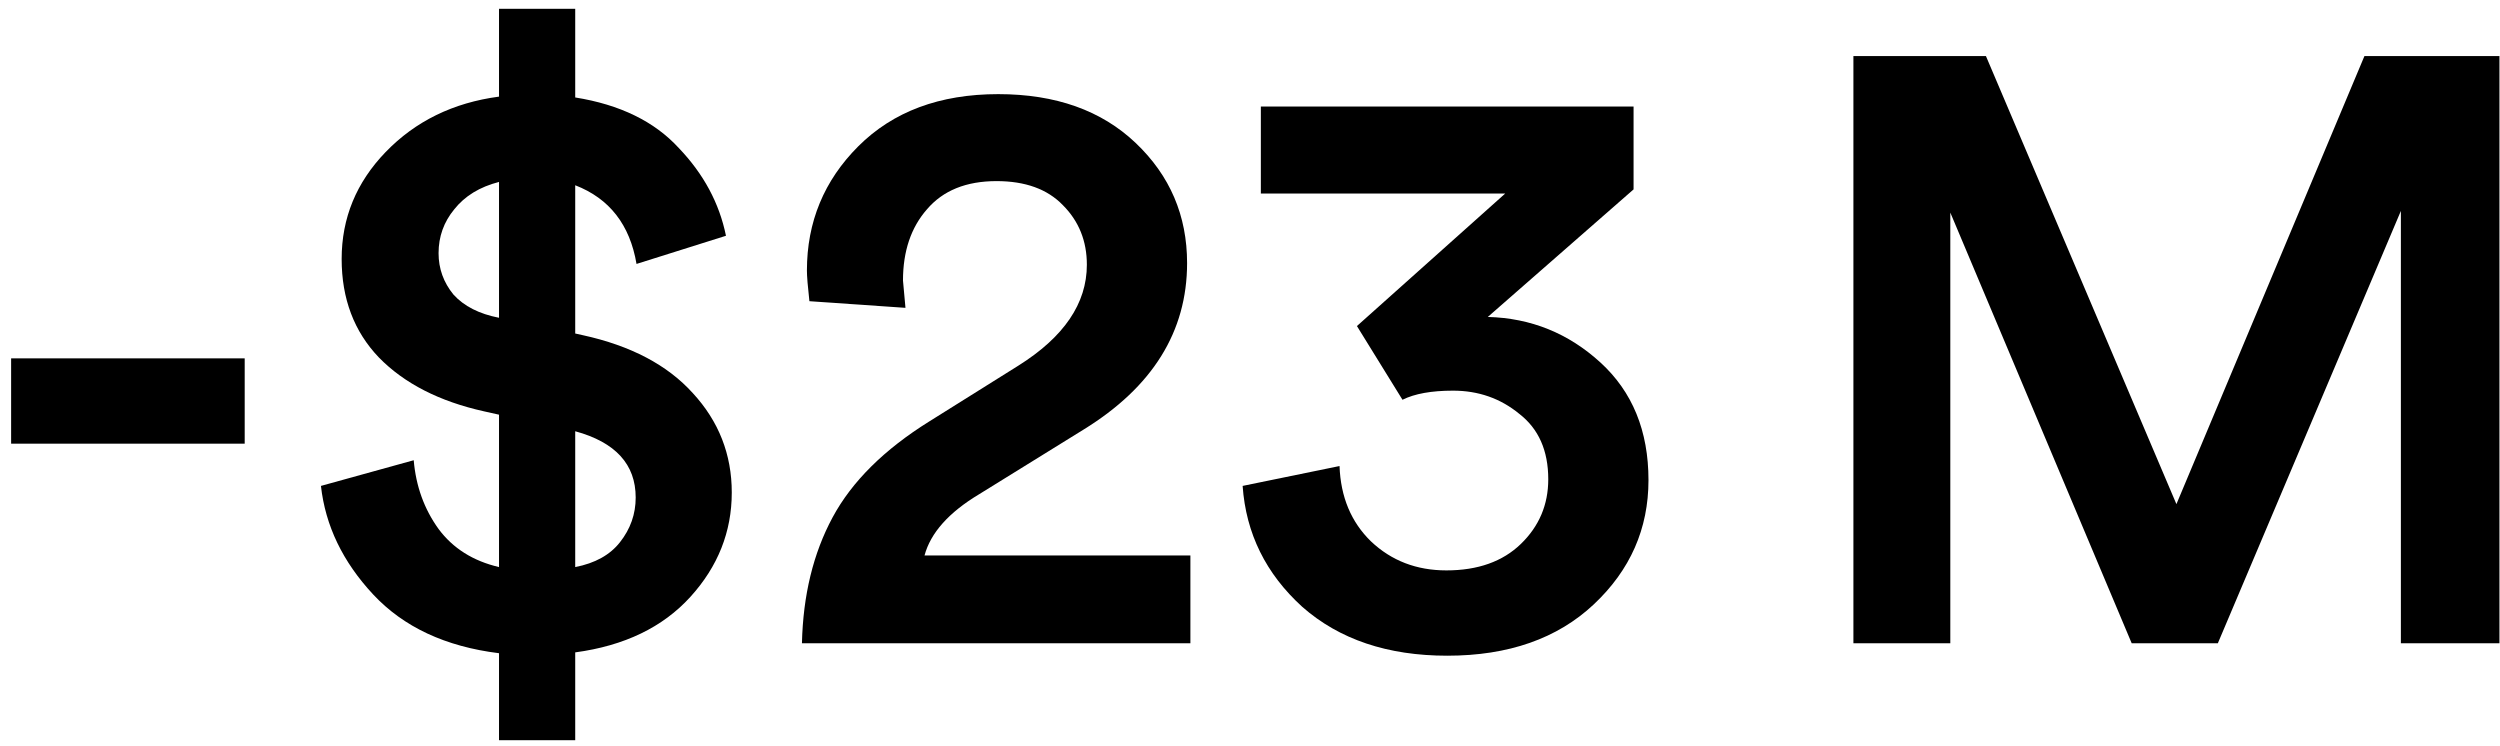 <svg width="171" height="51" viewBox="0 0 171 51" fill="none" xmlns="http://www.w3.org/2000/svg">
<path d="M16.737 30.347H0.761V24.512H16.737V30.347Z" fill="black"/>
<path d="M39.345 50.629H34.133V44.68C30.47 44.227 27.599 42.886 25.522 40.658C23.445 38.429 22.255 35.956 21.953 33.236L28.298 31.48C28.449 33.255 29.016 34.822 29.998 36.182C30.98 37.504 32.358 38.373 34.133 38.788V28.364L33.114 28.137C30.054 27.457 27.656 26.23 25.919 24.455C24.219 22.68 23.369 20.433 23.369 17.713C23.369 14.918 24.37 12.482 26.372 10.405C28.411 8.29 30.999 7.025 34.133 6.609V0.604H39.345V6.666C42.405 7.157 44.765 8.309 46.427 10.122C48.127 11.897 49.203 13.899 49.656 16.127L43.538 18.053C43.084 15.372 41.687 13.578 39.345 12.671V22.812L39.855 22.925C43.141 23.643 45.653 24.965 47.39 26.891C49.165 28.817 50.053 31.083 50.053 33.689C50.053 36.371 49.109 38.75 47.22 40.828C45.332 42.905 42.707 44.17 39.345 44.623V50.629ZM29.998 17.317C29.998 18.374 30.338 19.318 31.017 20.149C31.735 20.942 32.774 21.471 34.133 21.736V12.444C32.812 12.784 31.792 13.408 31.074 14.314C30.357 15.183 29.998 16.184 29.998 17.317ZM43.481 34.029C43.481 31.763 42.103 30.252 39.345 29.497V38.788C40.705 38.524 41.725 37.957 42.405 37.089C43.122 36.182 43.481 35.162 43.481 34.029Z" fill="black"/>
<path d="M61.934 21.056L55.363 20.602C55.249 19.583 55.193 18.884 55.193 18.506C55.193 15.183 56.364 12.35 58.705 10.008C61.085 7.629 64.276 6.439 68.28 6.439C72.208 6.439 75.342 7.553 77.684 9.782C80.026 12.01 81.197 14.748 81.197 17.997C81.197 22.68 78.836 26.476 74.115 29.384L66.977 33.803C64.899 35.049 63.653 36.447 63.237 37.995H81.423V44H54.853C54.928 40.714 55.627 37.844 56.949 35.389C58.271 32.934 60.48 30.743 63.577 28.817L69.639 25.021C72.774 23.058 74.341 20.754 74.341 18.11C74.341 16.486 73.794 15.126 72.699 14.031C71.641 12.935 70.13 12.388 68.166 12.388C66.089 12.388 64.503 13.03 63.407 14.314C62.312 15.56 61.764 17.184 61.764 19.186L61.934 21.056Z" fill="black"/>
<path d="M95.93 27.344L92.814 22.302L102.955 13.238H86.242V7.289H111.736V12.954L101.765 21.679C104.711 21.755 107.279 22.793 109.47 24.795C111.661 26.797 112.756 29.478 112.756 32.84C112.756 36.163 111.509 38.996 109.017 41.337C106.524 43.679 103.181 44.85 98.989 44.85C94.91 44.85 91.605 43.736 89.075 41.508C86.582 39.241 85.222 36.484 84.996 33.236L91.624 31.877C91.7 33.992 92.417 35.71 93.777 37.032C95.174 38.354 96.893 39.015 98.933 39.015C101.085 39.015 102.785 38.41 104.031 37.202C105.278 35.993 105.901 34.52 105.901 32.783C105.901 30.819 105.24 29.327 103.918 28.307C102.634 27.25 101.123 26.721 99.386 26.721C97.913 26.721 96.761 26.929 95.93 27.344Z" fill="black"/>
<path d="M170.962 44H164.22V14.427L151.7 44H145.808L133.401 14.541V44H126.773V3.833H135.837L148.867 34.483L161.728 3.833H170.962V44Z" fill="black"/>
</svg>
